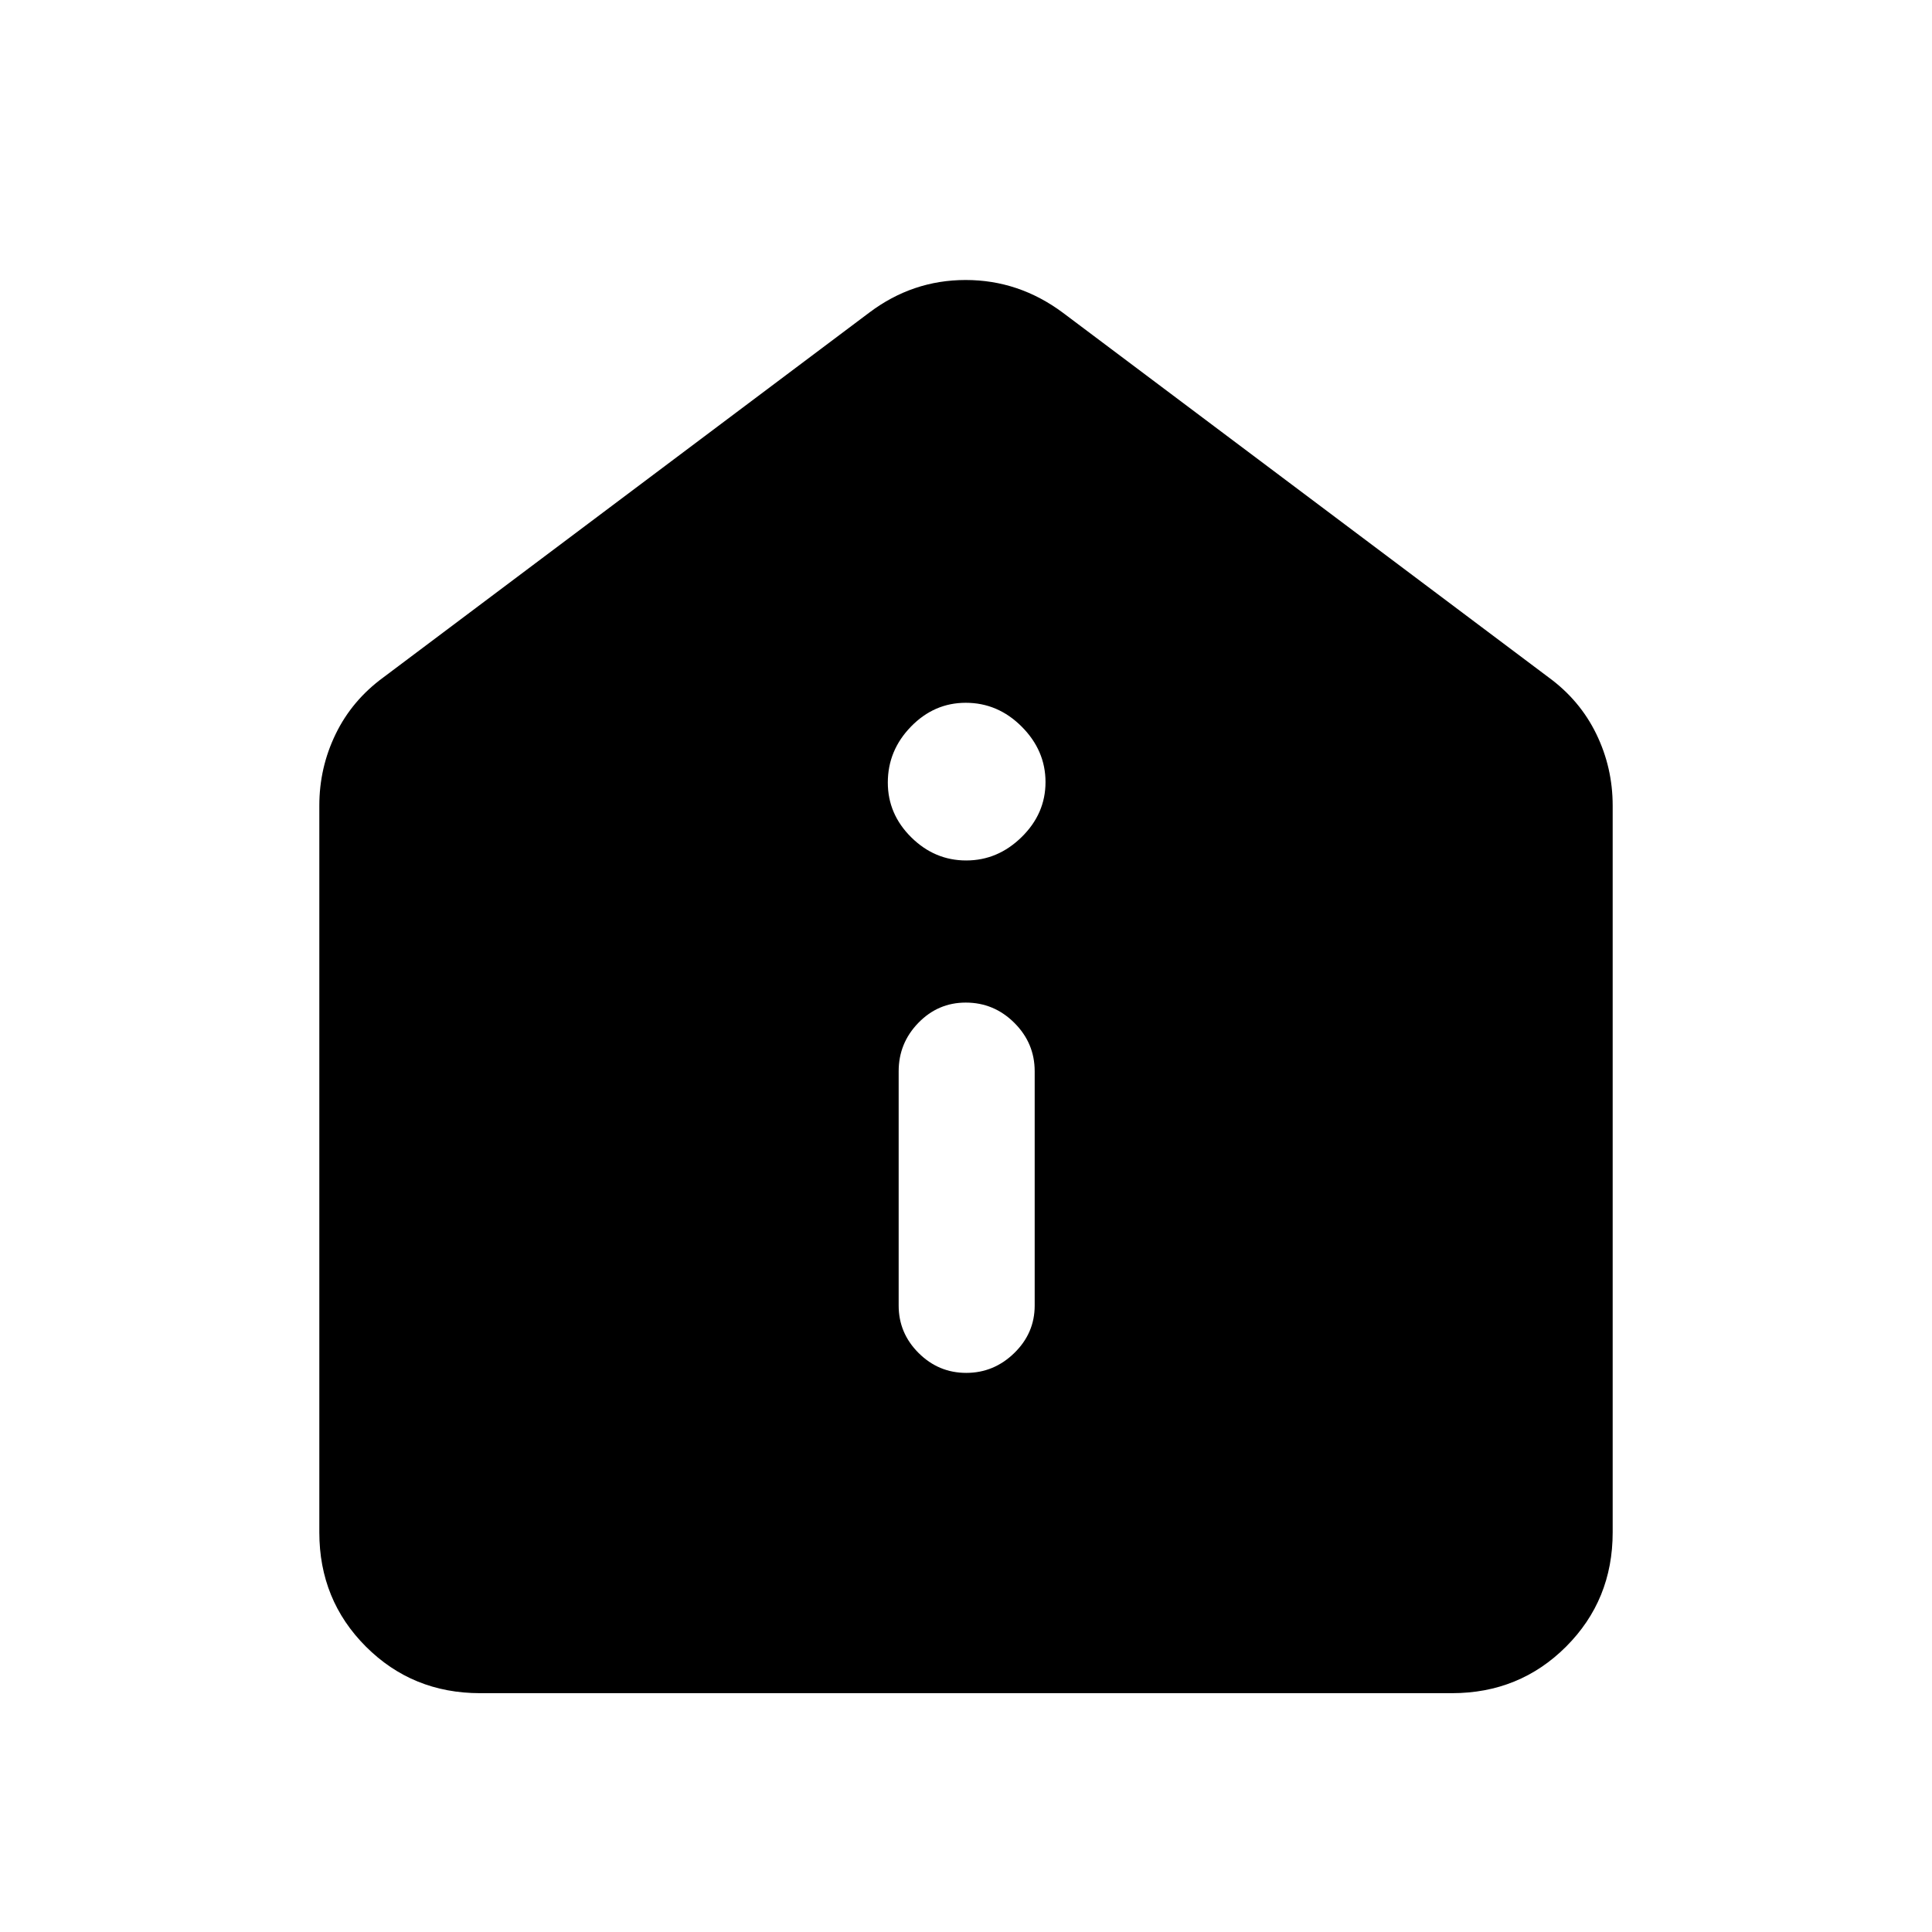 <svg xmlns="http://www.w3.org/2000/svg" height="40" viewBox="0 -960 960 960" width="40"><path d="M480.12-277.82q13.75 0 23.88-9.88 10.13-9.88 10.13-23.58v-116.41q0-13.99-10.11-24.06-10.11-10.07-24.15-10.07-13.76 0-23.54 10.07-9.79 10.07-9.79 24.06v116.41q0 13.7 9.91 23.58 9.92 9.88 23.67 9.88Zm-.01-254.62q15.68 0 27.54-11.63t11.86-27.32q0-15.69-11.82-27.54-11.83-11.86-27.81-11.86-15.69 0-27.21 11.82-11.52 11.83-11.52 27.81 0 15.69 11.64 27.21 11.63 11.51 27.32 11.51ZM238.57-118.67q-33.61 0-56.76-23.14-23.14-23.15-23.14-56.76v-361.15q0-18.85 8.14-35.58 8.13-16.72 23.65-28.08L431.9-804.64q21.51-16.23 47.93-16.23 26.43 0 48.27 16.23l241.44 181.26q15.52 11.36 23.65 28.08 8.14 16.73 8.14 35.58v361.15q0 33.61-23.14 56.76-23.15 23.14-56.76 23.14H238.57Z"/></svg>